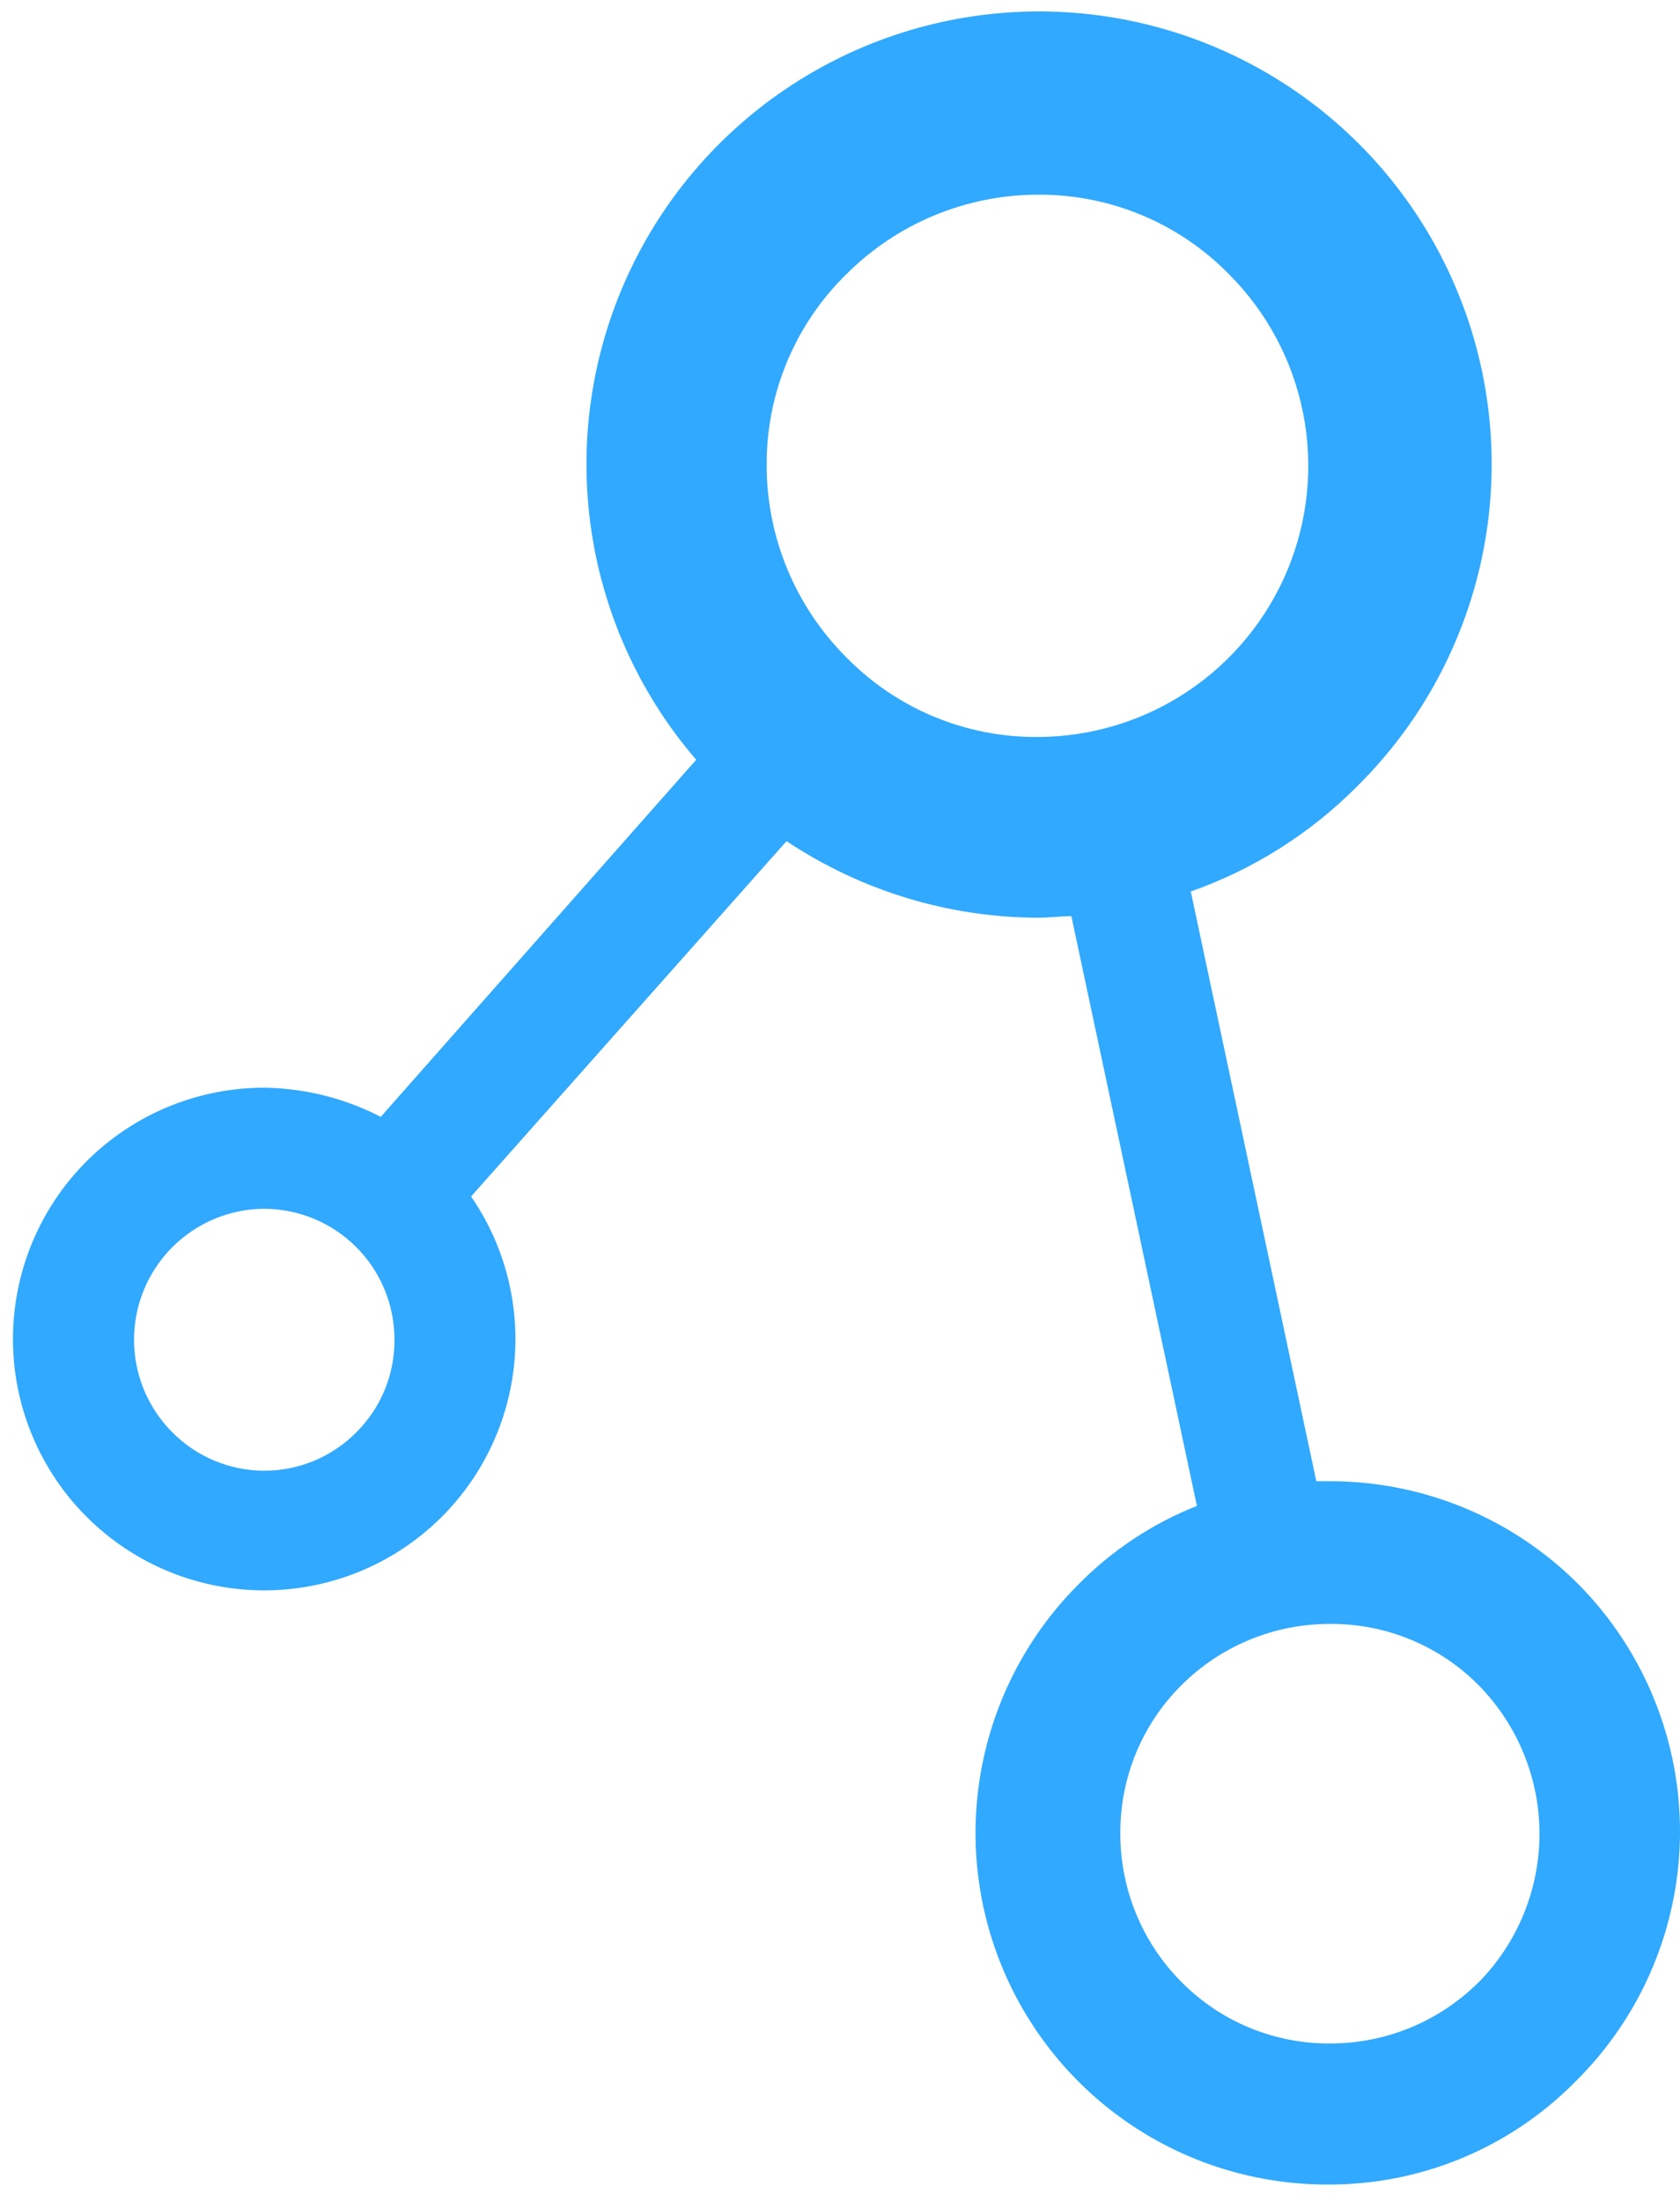 <svg width="84" height="110" viewBox="0 0 84 110" fill="none" xmlns="http://www.w3.org/2000/svg">
<path d="M78.901 79.162C77.272 77.534 75.339 76.242 73.21 75.362C71.082 74.482 68.802 74.031 66.499 74.033H65.816L59.539 44.557C62.684 43.45 65.537 41.643 67.884 39.274C71.015 36.171 73.171 32.22 74.088 27.908C75.005 23.596 74.643 19.11 73.045 15.001C71.448 10.892 68.685 7.339 65.096 4.779C61.507 2.219 57.248 0.762 52.843 0.589C48.438 0.416 44.078 1.533 40.299 3.803C36.52 6.074 33.486 9.399 31.571 13.37C29.656 17.34 28.942 21.784 29.517 26.155C30.093 30.526 31.932 34.633 34.81 37.973L19.038 55.82C17.237 54.891 15.245 54.393 13.22 54.364C10.411 54.362 7.683 55.301 5.471 57.031C3.259 58.762 1.69 61.183 1.016 63.909C0.342 66.636 0.6 69.509 1.751 72.071C2.901 74.633 4.877 76.736 7.362 78.043C9.848 79.35 12.7 79.787 15.463 79.283C18.226 78.78 20.74 77.365 22.604 75.264C24.468 73.164 25.575 70.499 25.747 67.696C25.919 64.893 25.147 62.113 23.554 59.8L39.327 42.04C43.047 44.519 47.413 45.85 51.884 45.868C52.495 45.868 53.021 45.79 53.569 45.79L59.846 75.266C57.632 76.143 55.624 77.47 53.949 79.162C51.484 81.617 49.804 84.748 49.12 88.158C48.436 91.569 48.78 95.106 50.108 98.321C51.437 101.536 53.689 104.284 56.581 106.218C59.472 108.152 62.872 109.184 66.351 109.183C68.656 109.2 70.941 108.755 73.071 107.874C75.201 106.994 77.133 105.695 78.753 104.055C80.402 102.433 81.715 100.501 82.615 98.37C83.515 96.24 83.986 93.952 84 91.639C84.013 89.326 83.57 87.033 82.695 84.892C81.82 82.75 80.531 80.803 78.901 79.162ZM17.812 71.593C17.21 72.199 16.494 72.681 15.706 73.009C14.917 73.338 14.072 73.507 13.217 73.507C12.363 73.507 11.517 73.338 10.729 73.009C9.94 72.681 9.225 72.199 8.623 71.593C7.708 70.68 7.084 69.516 6.83 68.249C6.575 66.981 6.702 65.667 7.193 64.472C7.684 63.276 8.519 62.253 9.591 61.531C10.663 60.809 11.925 60.42 13.217 60.414C14.941 60.422 16.592 61.109 17.811 62.328C19.029 63.547 19.717 65.198 19.724 66.921C19.735 67.788 19.571 68.649 19.242 69.451C18.913 70.254 18.427 70.982 17.812 71.593ZM42.313 32.851C39.772 30.314 38.34 26.872 38.333 23.281C38.319 21.5 38.665 19.735 39.349 18.09C40.032 16.446 41.041 14.956 42.313 13.71C44.851 11.169 48.292 9.738 51.884 9.73C53.664 9.717 55.43 10.062 57.074 10.746C58.719 11.43 60.208 12.438 61.454 13.71C63.346 15.605 64.633 18.018 65.155 20.645C65.676 23.271 65.408 25.993 64.384 28.466C63.359 30.94 61.625 33.055 59.4 34.544C57.175 36.034 54.559 36.83 51.881 36.834C50.101 36.847 48.336 36.501 46.692 35.817C45.048 35.133 43.559 34.124 42.313 32.851ZM73.927 99.076C71.956 101.039 69.287 102.138 66.505 102.133C65.126 102.142 63.759 101.876 62.483 101.35C61.208 100.824 60.051 100.049 59.08 99.069C58.106 98.094 57.334 96.936 56.809 95.661C56.283 94.387 56.014 93.022 56.016 91.643C56.007 90.264 56.273 88.897 56.799 87.621C57.325 86.346 58.1 85.189 59.08 84.218C60.056 83.246 61.215 82.476 62.489 81.952C63.763 81.427 65.128 81.16 66.505 81.163C67.885 81.154 69.252 81.42 70.527 81.946C71.803 82.472 72.96 83.247 73.931 84.227C75.881 86.207 76.974 88.874 76.974 91.653C76.974 94.431 75.881 97.099 73.931 99.078L73.927 99.076Z" fill="#30A9FF"/>
</svg>
